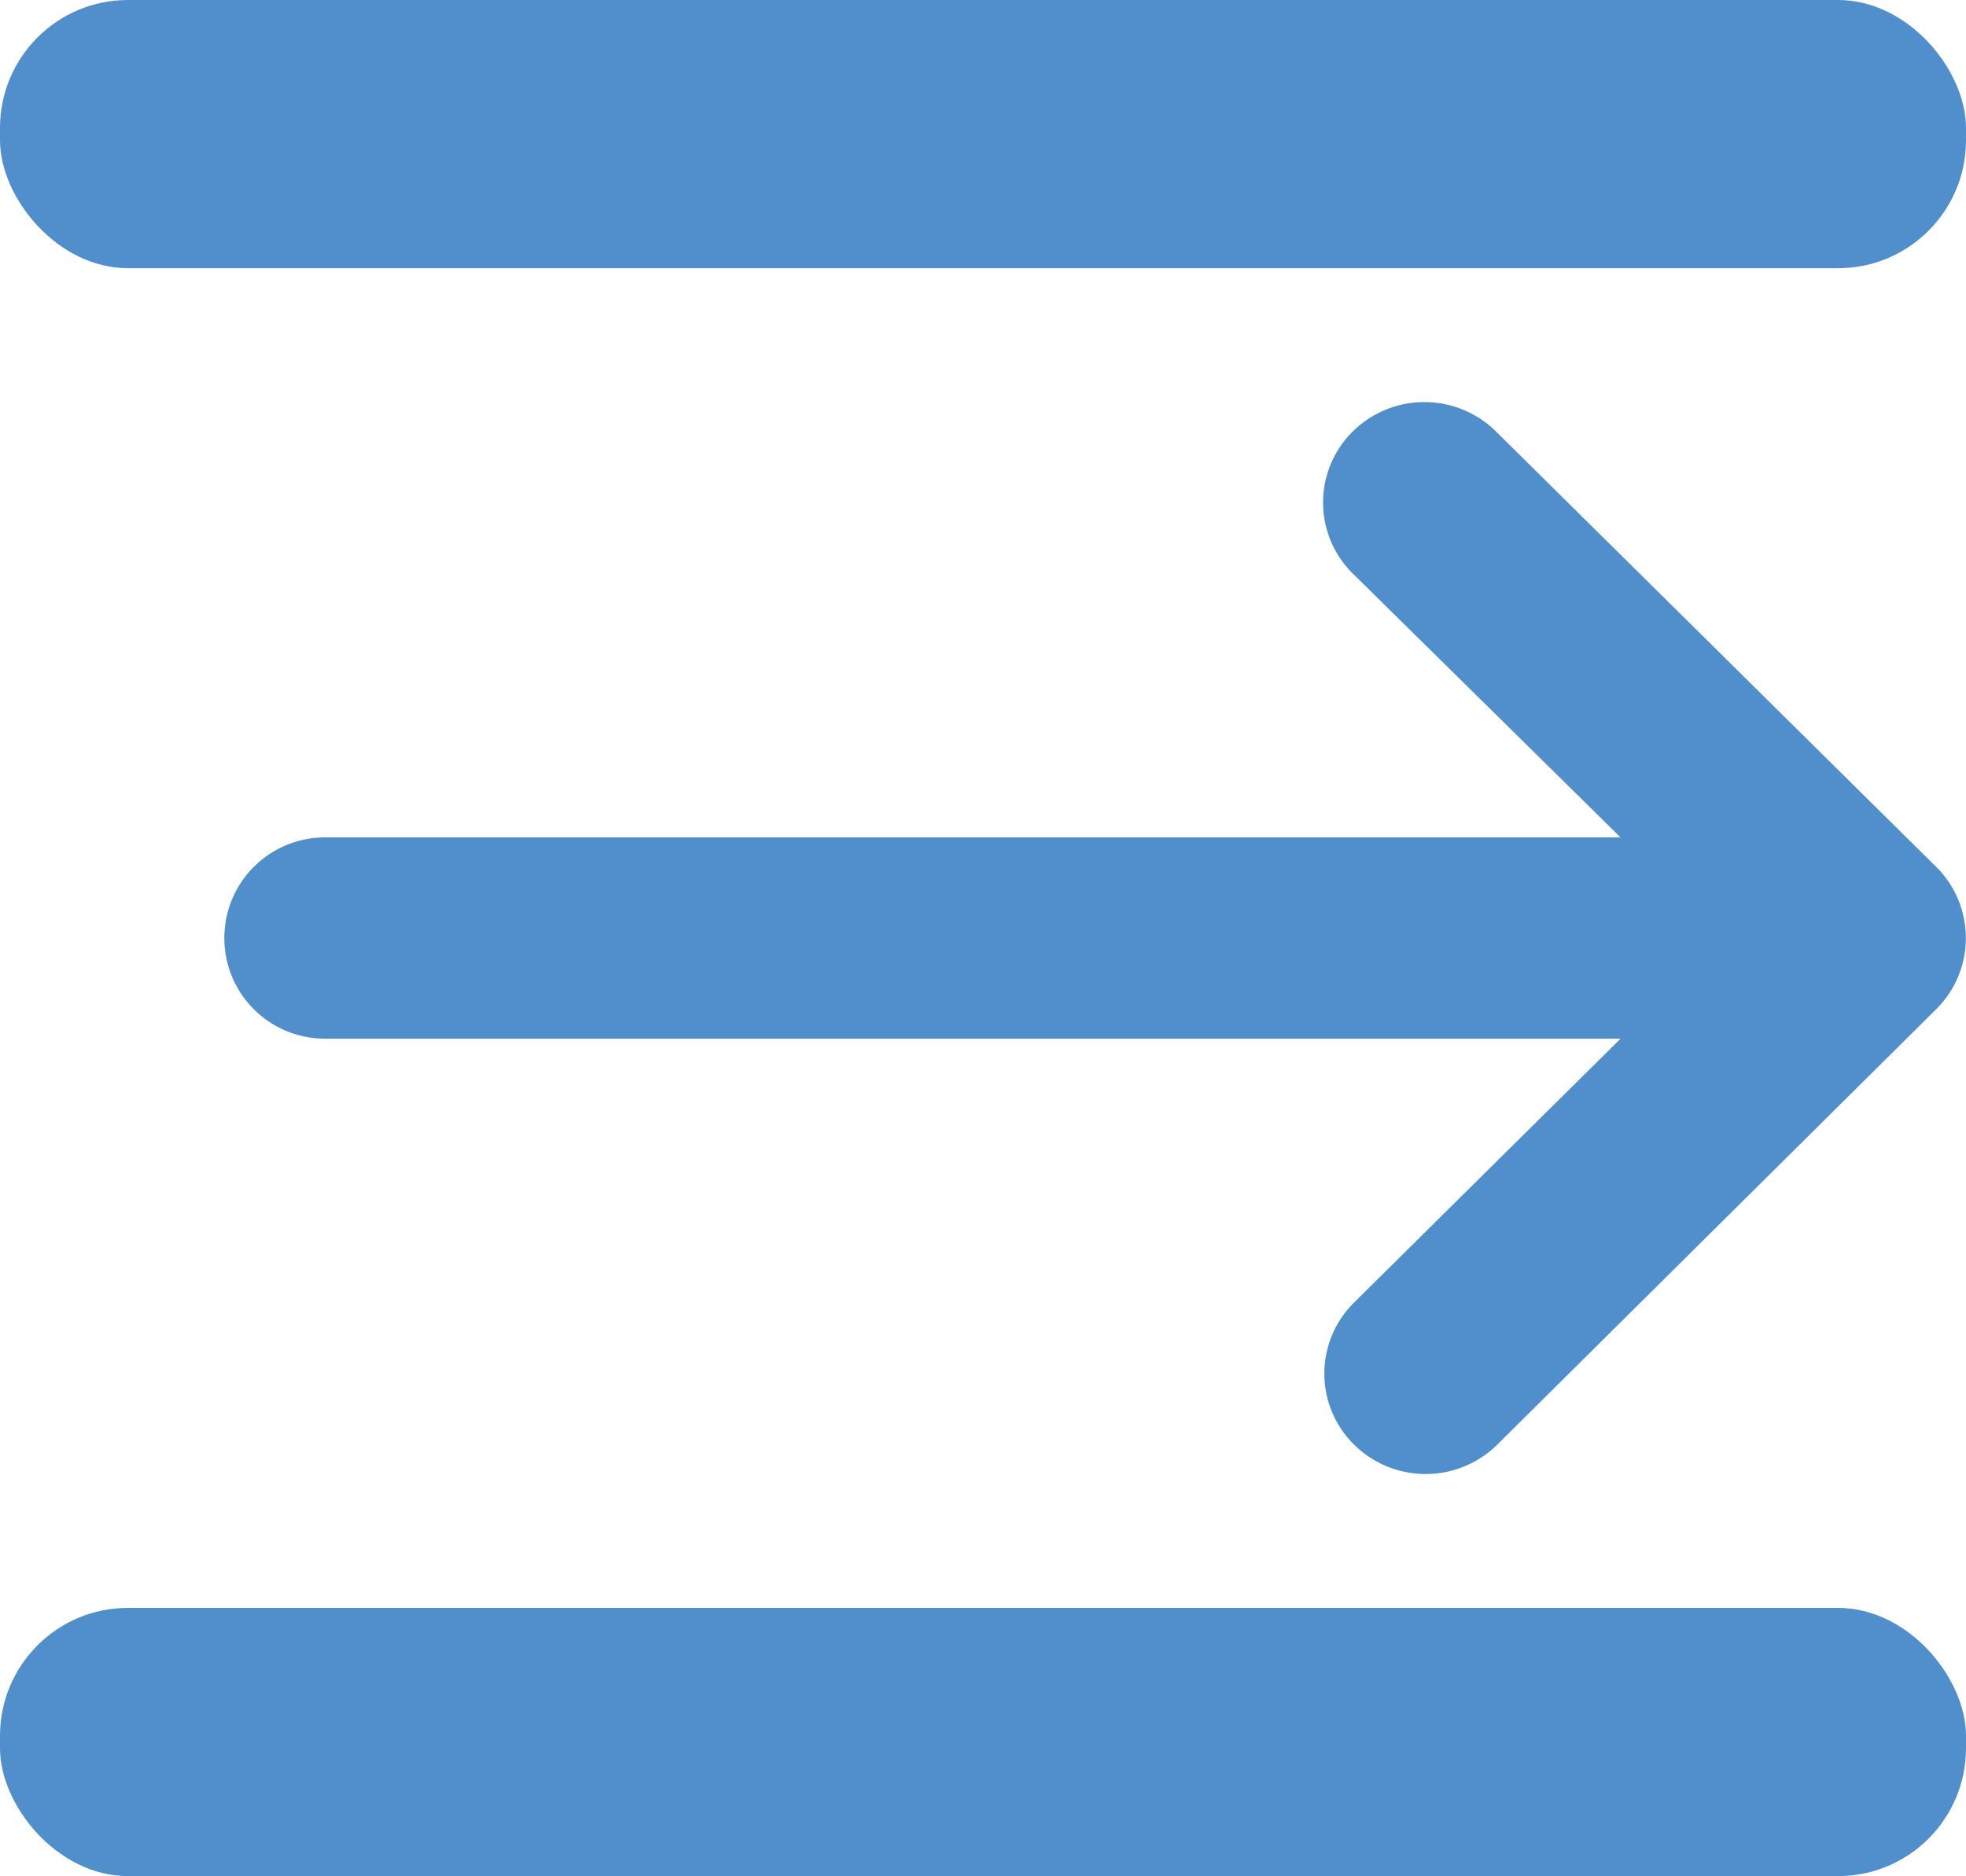 <svg xmlns="http://www.w3.org/2000/svg" viewBox="0 0 46.1 44"><defs><style>.cls-1{fill:#508fcc;}</style></defs><title>Asset 3</title><g id="Layer_2" data-name="Layer 2"><g id="Layer_44" data-name="Layer 44"><path class="cls-1" d="M45.4,20.33,35.08,10.12a2.39,2.39,0,0,0-3.36,0,2.34,2.34,0,0,0,0,3.33L38,19.64H7.62a2.36,2.36,0,1,0,0,4.72H38l-6.25,6.19a2.34,2.34,0,0,0,0,3.33,2.39,2.39,0,0,0,3.36,0L45.4,23.67A2.35,2.35,0,0,0,45.4,20.33Z"/><rect class="cls-1" width="46.1" height="6.29" rx="3"/><rect class="cls-1" y="37.71" width="46.1" height="6.29" rx="3"/></g></g></svg>